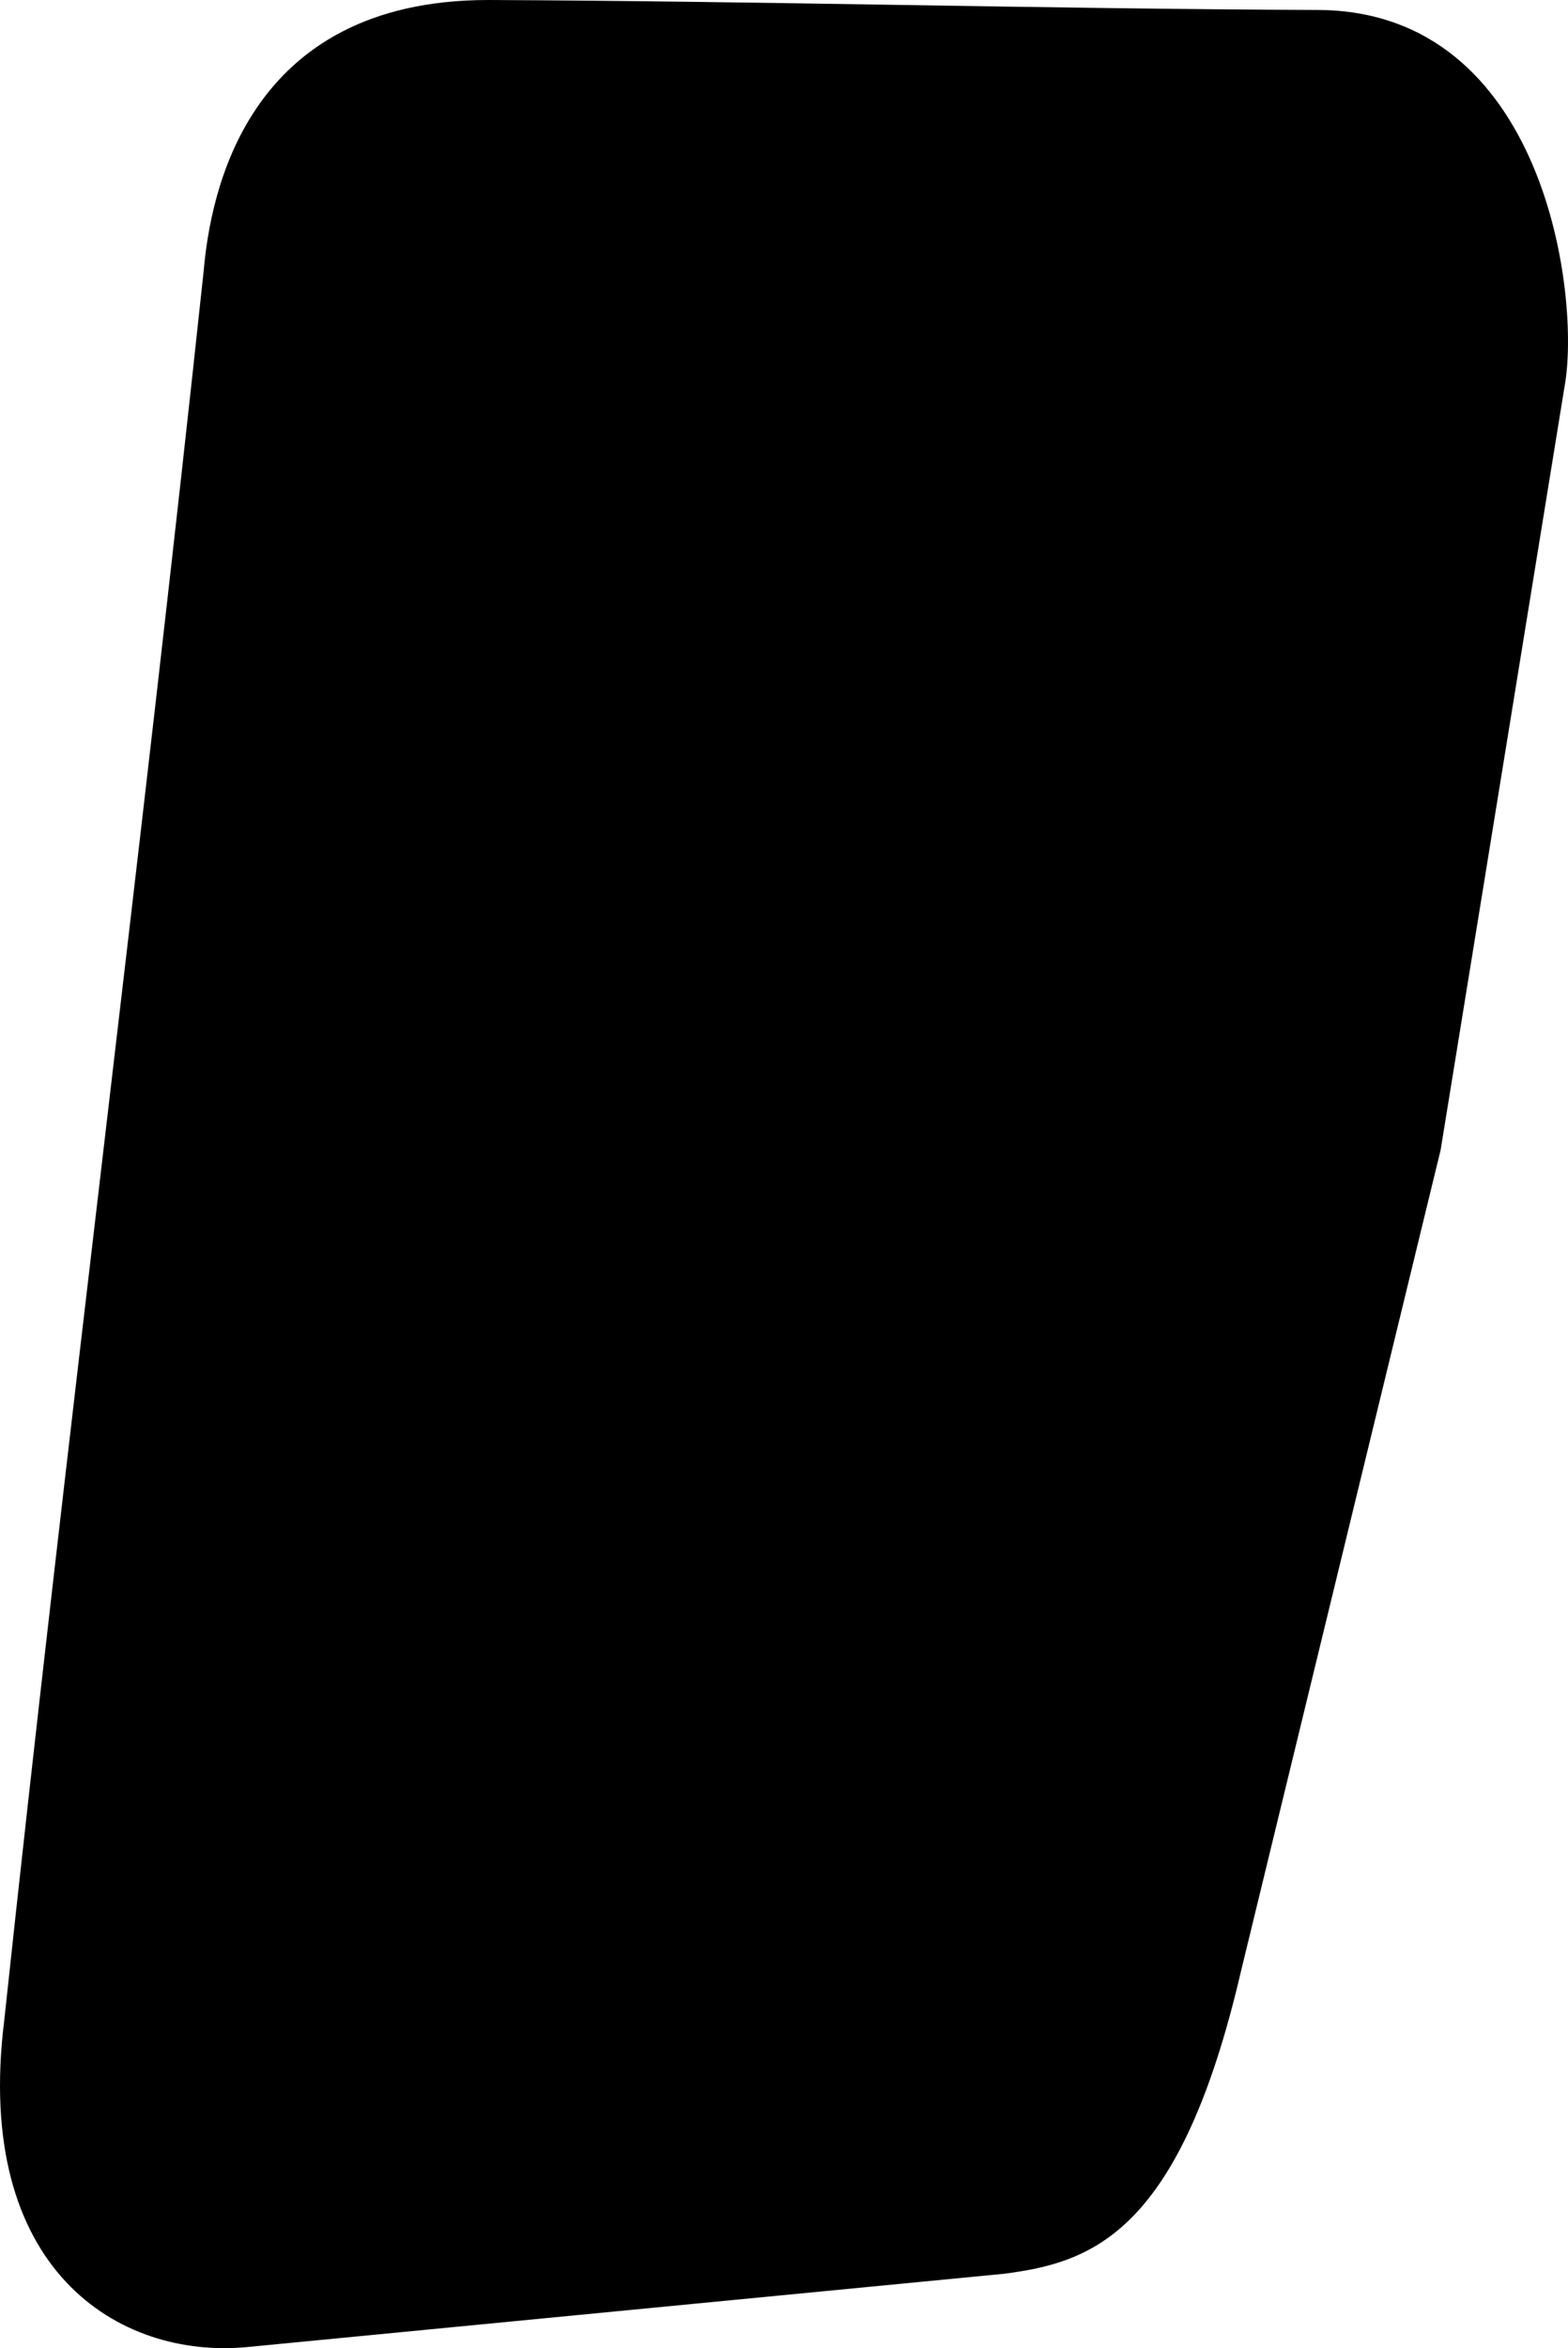 <?xml version="1.0" encoding="utf-8"?>
<!-- Generator: Adobe Illustrator 21.0.2, SVG Export Plug-In . SVG Version: 6.00 Build 0)  -->
<svg version="1.1" id="Layer_1" xmlns="http://www.w3.org/2000/svg" xmlns:xlink="http://www.w3.org/1999/xlink" x="0px" y="0px"
	 width="503.102px" height="753.094px" viewBox="0 0 503.102 753.094" enable-background="new 0 0 503.102 753.094"
	 xml:space="preserve">
<path id="Shape" d="M501.997,123.963c-13.253,81.609-26.506,163.219-39.758,244.828l-63.97,263.028
	c-19.609,84.592-47.879,93.794-76.236,97.429c-80.86,7.827-161.72,15.654-242.58,23.481c-41.385,4.013-88.038-24.807-78.097-104.714
	C21.31,461.297,45.378,273.76,65.333,87.041C67.459,62.716,78.56,0.011,156.633,0c87.463,0.348,178.644,2.849,266.107,3.197
	C496.024,3.392,507.221,95.621,501.997,123.963z"/>
</svg>
